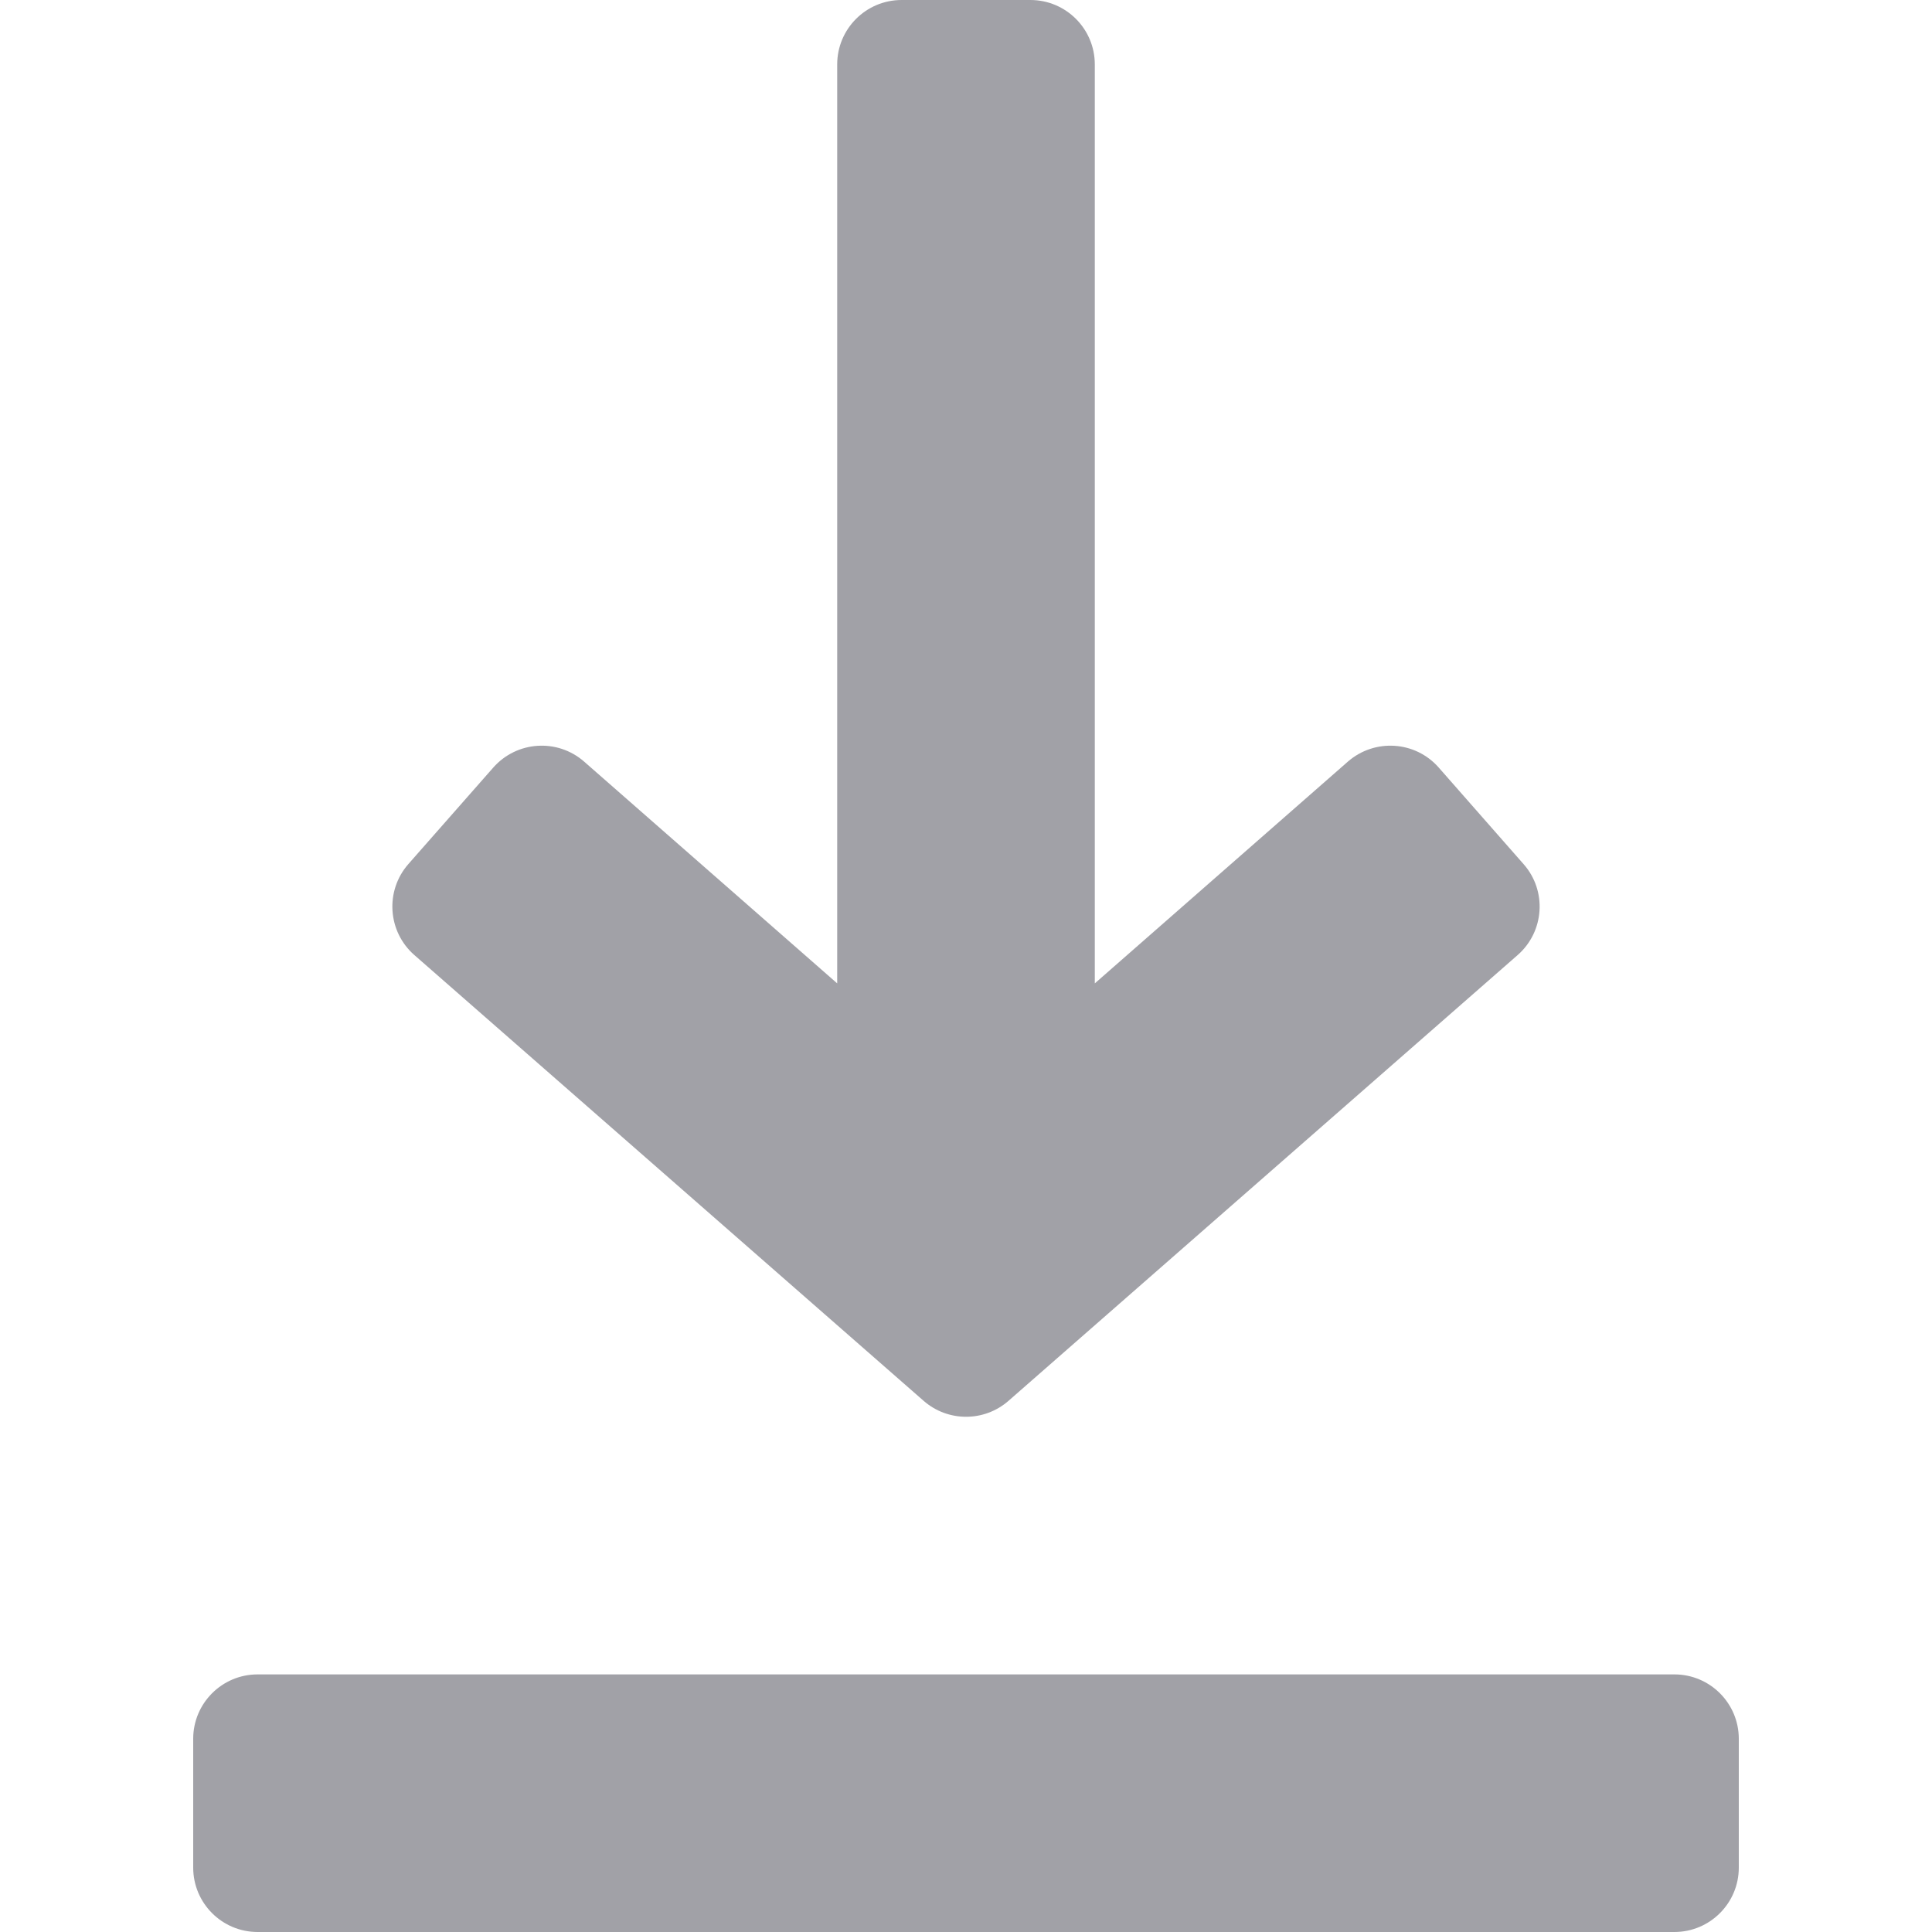 <svg width="15" height="15" viewBox="0 0 15 15" fill="none" xmlns="http://www.w3.org/2000/svg">
<path d="M11.829 6.709L11.17 5.959C10.988 5.752 10.673 5.732 10.465 5.913L8.5 7.635V0.5C8.5 0.224 8.276 0 8 0H7C6.724 0 6.5 0.224 6.5 0.5V7.635L4.535 5.913C4.328 5.732 4.013 5.752 3.83 5.959L3.171 6.708C2.988 6.916 3.009 7.233 3.217 7.415L7.171 10.876C7.36 11.041 7.641 11.041 7.83 10.876L11.783 7.415C11.991 7.233 12.012 6.916 11.829 6.709Z" fill="#A1A1A7"/>
<path d="M13 13H2C1.724 13 1.5 13.224 1.5 13.5V14.5C1.5 14.776 1.724 15 2 15H13C13.276 15 13.5 14.776 13.5 14.5V13.5C13.5 13.224 13.276 13 13 13Z" fill="#A1A1A7"/>
</svg>
